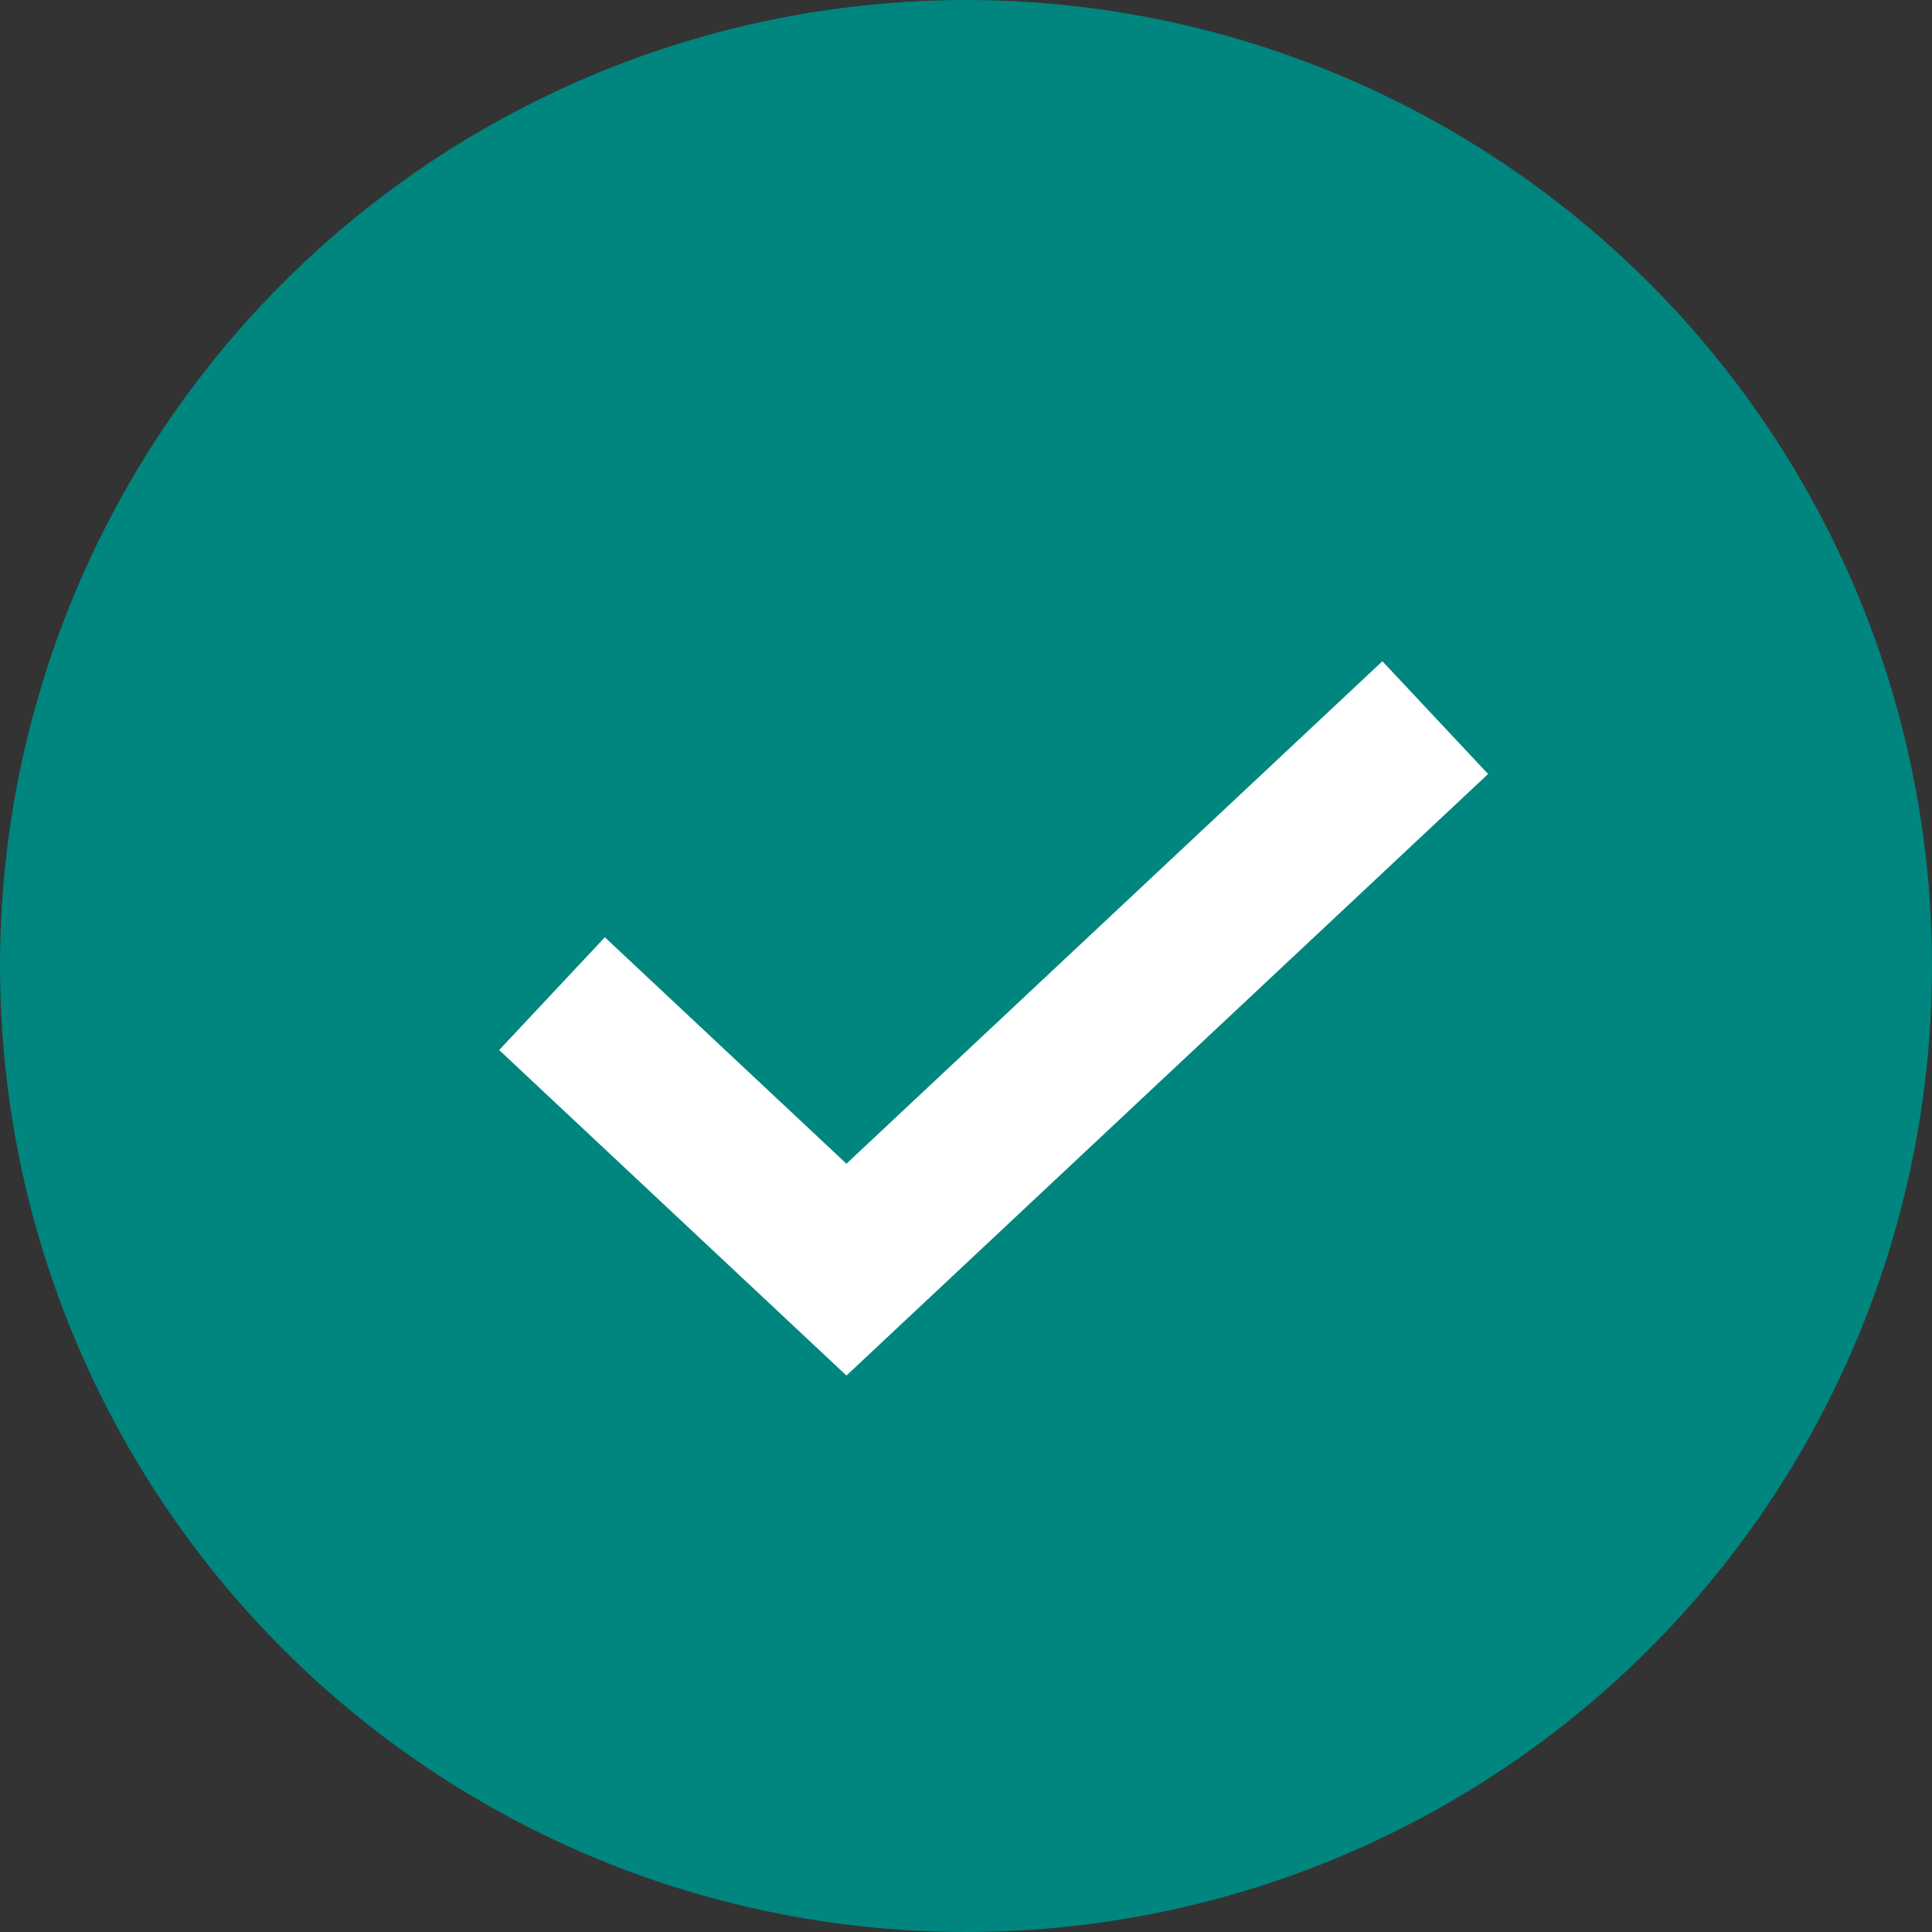 <svg width="25" height="25" viewBox="0 0 25 25" fill="none" xmlns="http://www.w3.org/2000/svg">
<rect x="0" y="0" width="25" height="25" fill="#333333" stroke="none"/>
<circle cx="12.5" cy="12.5" r="11.5" fill="#00857F" stroke="#00857F" stroke-width="2"/>
<path d="M7.143 12.858L10.953 16.429L18.572 9.286" stroke="white" stroke-width="2"/>
</svg>
